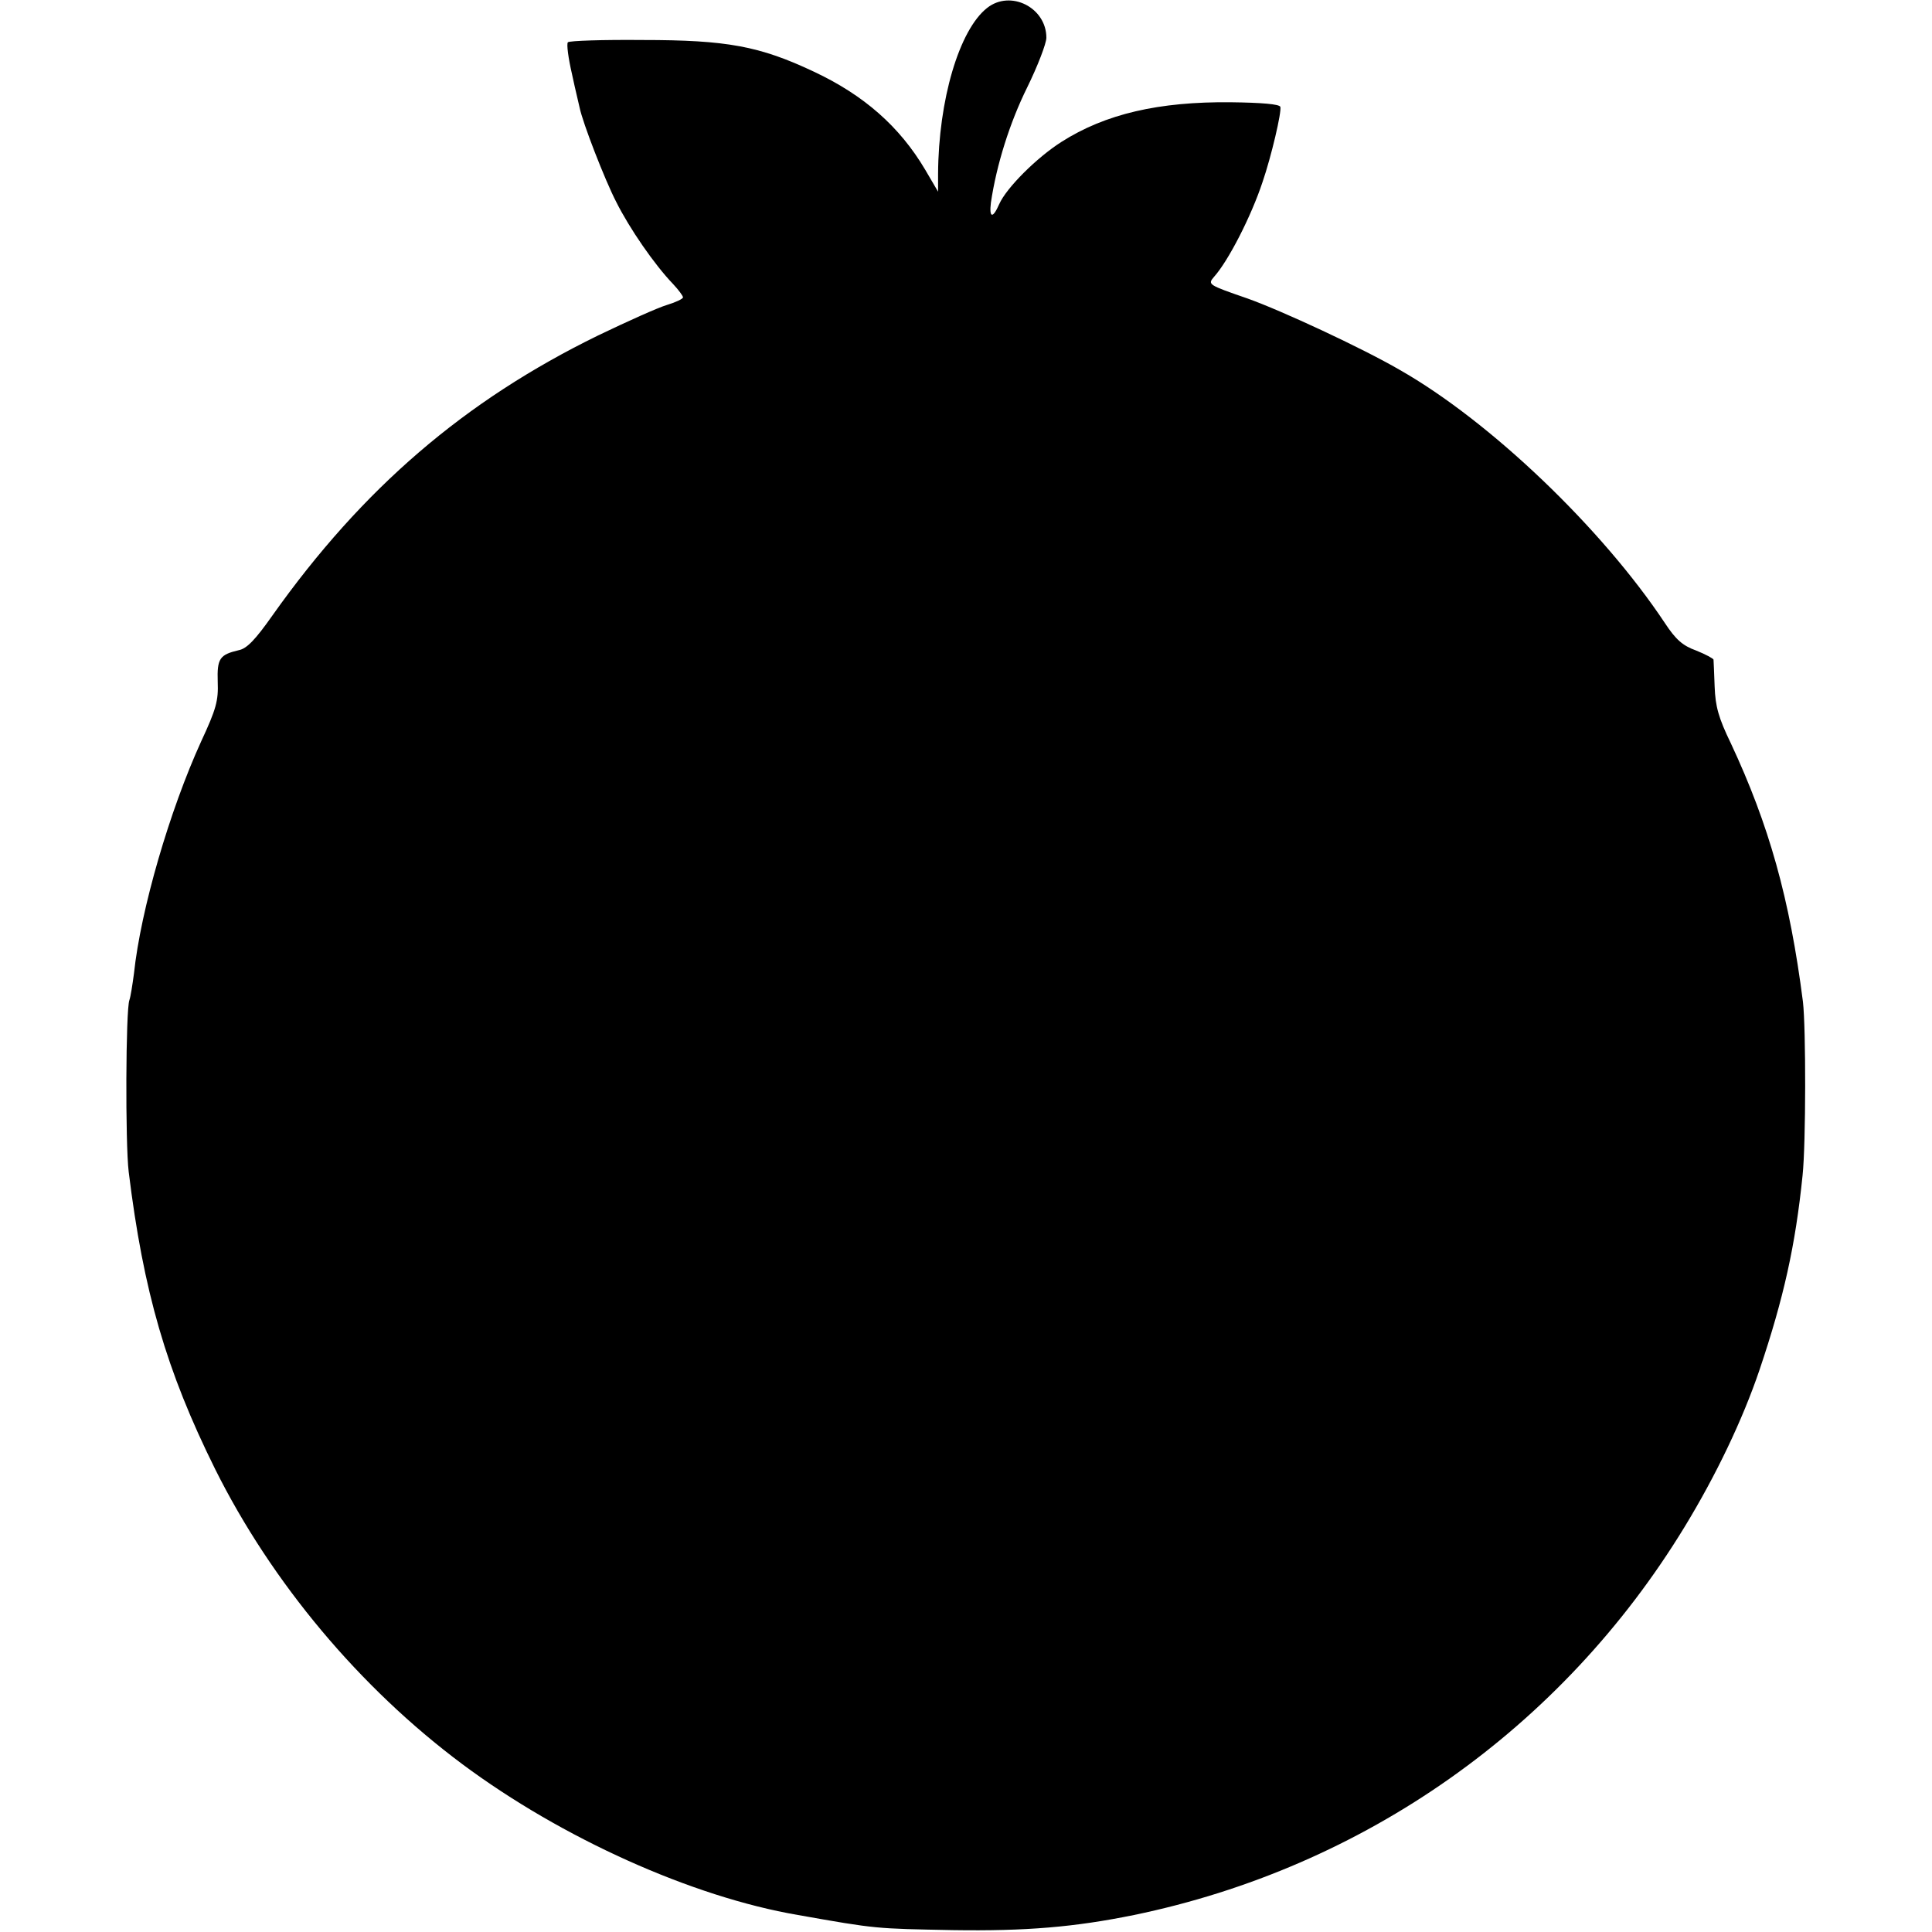 <?xml version="1.0" standalone="no"?>
<!DOCTYPE svg PUBLIC "-//W3C//DTD SVG 20010904//EN"
 "http://www.w3.org/TR/2001/REC-SVG-20010904/DTD/svg10.dtd">
<svg version="1.0" xmlns="http://www.w3.org/2000/svg"
 width="512pt" height="512pt" viewBox="0 0 512 512"
 preserveAspectRatio="xMidYMid meet">
<g transform="translate(0,512) scale(0.1,-0.1)"
fill="#000000" stroke="none">
<path d="M2616 5099 c-74 -58 -129 -244 -130 -440 l0 -47 -34 58 c-68 115
-163 198 -295 260 -144 68 -231 84 -454 84 -105 1 -194 -2 -198 -6 -4 -4 1
-42 11 -85 9 -43 19 -82 20 -88 8 -40 67 -192 97 -250 35 -70 101 -166 151
-218 14 -15 26 -31 26 -35 0 -4 -19 -13 -42 -20 -24 -7 -106 -44 -183 -81
-354 -173 -624 -405 -863 -742 -45 -64 -68 -88 -89 -92 -51 -12 -58 -22 -56
-84 2 -50 -4 -72 -44 -158 -83 -182 -160 -445 -178 -615 -4 -30 -9 -62 -12
-70 -10 -25 -11 -381 -2 -455 39 -318 100 -528 229 -788 150 -301 384 -580
655 -782 263 -196 609 -352 890 -400 209 -37 204 -36 410 -40 194 -3 323 8
480 40 610 126 1134 495 1459 1028 83 136 154 284 199 417 64 190 95 329 114
515 9 85 9 391 1 460 -35 274 -90 469 -191 685 -33 68 -41 98 -43 150 -1 36
-3 68 -3 72 -1 3 -21 14 -46 24 -36 13 -54 29 -83 73 -166 250 -462 534 -703
671 -100 58 -313 157 -403 189 -104 36 -106 37 -89 57 38 42 99 161 129 252
23 67 51 186 47 199 -3 7 -49 11 -131 12 -191 2 -333 -31 -449 -105 -66 -42
-146 -122 -165 -165 -17 -39 -27 -37 -22 4 15 101 50 212 96 305 28 57 51 117
51 132 0 80 -95 128 -157 79z"/>
</g>
</svg>

